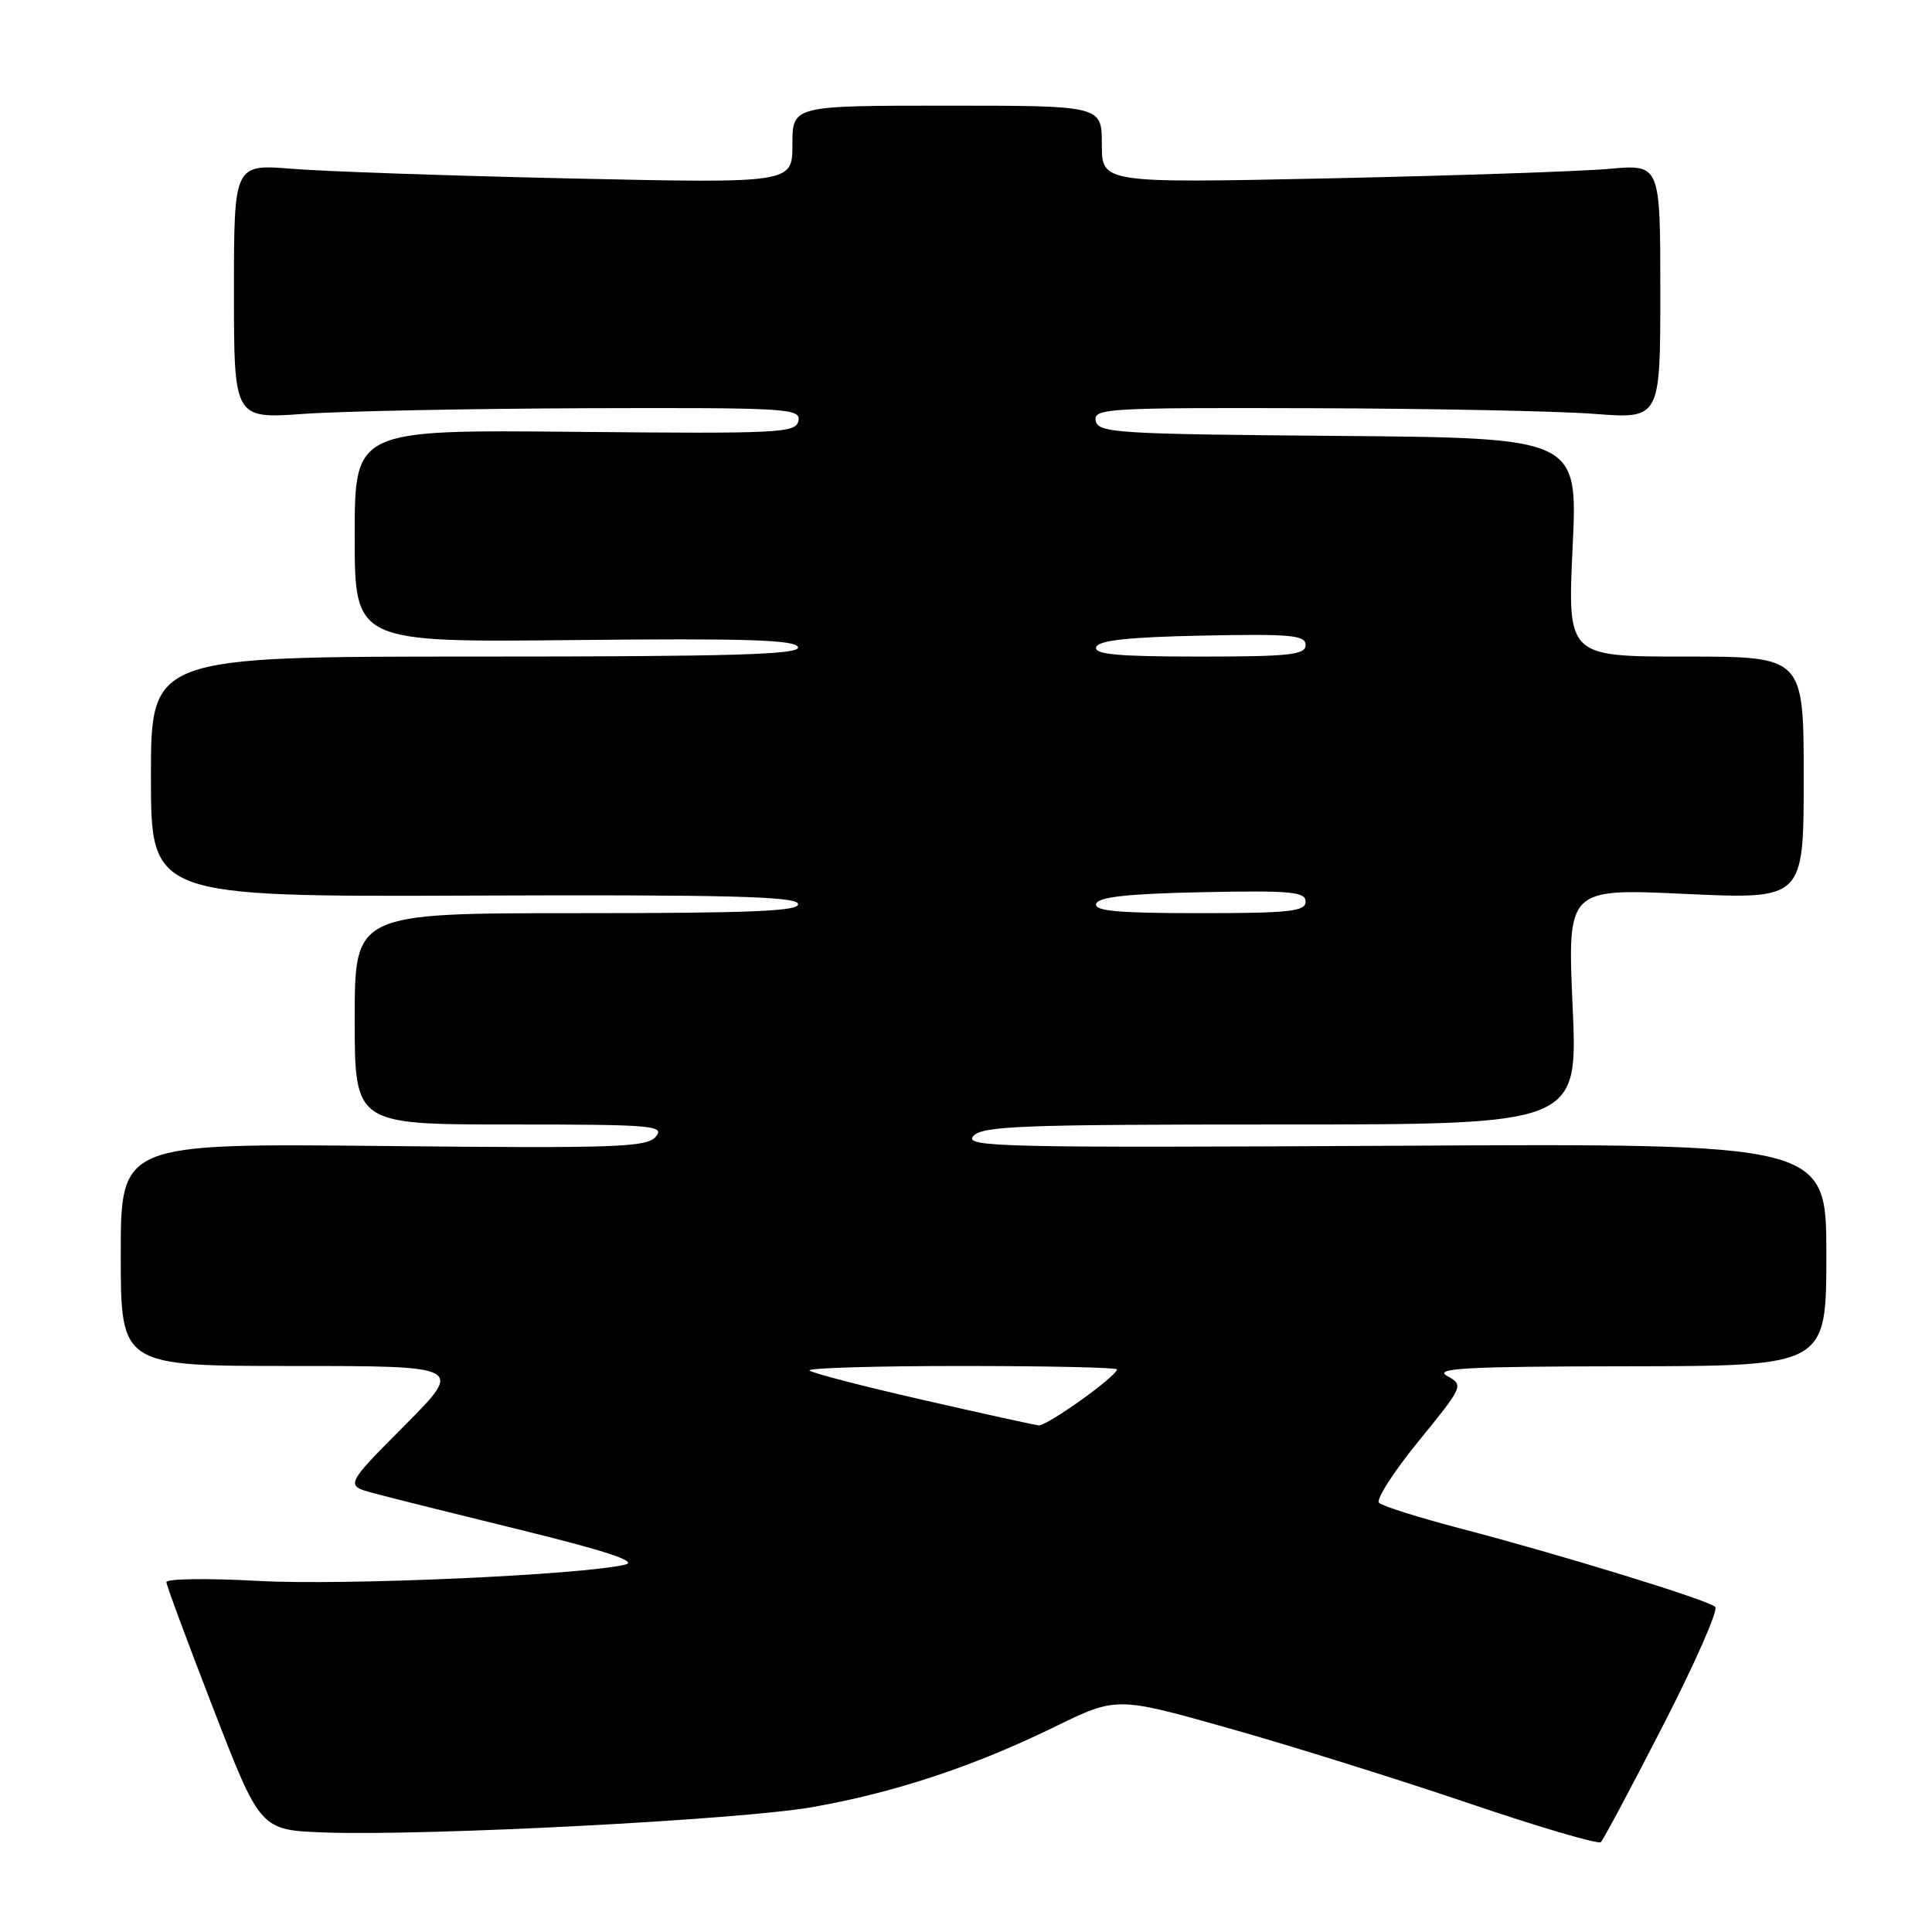 <?xml version="1.0" encoding="UTF-8" standalone="no"?>
<!DOCTYPE svg PUBLIC "-//W3C//DTD SVG 1.1//EN" "http://www.w3.org/Graphics/SVG/1.1/DTD/svg11.dtd" >
<svg xmlns="http://www.w3.org/2000/svg" xmlns:xlink="http://www.w3.org/1999/xlink" version="1.1" viewBox="0 0 256 256">
 <g >
 <path fill="currentColor"
d=" M 220.39 228.58 C 224.61 220.37 227.71 213.32 227.28 212.92 C 226.31 212.00 206.89 206.03 193.51 202.53 C 188.02 201.09 183.17 199.57 182.73 199.13 C 182.30 198.70 184.66 195.02 187.97 190.96 C 193.93 183.64 193.97 183.55 191.75 182.32 C 189.90 181.30 194.23 181.06 215.75 181.04 C 242.00 181.00 242.00 181.00 242.00 166.25 C 242.00 151.50 242.00 151.50 184.82 151.82 C 133.00 152.10 127.77 151.99 128.94 150.57 C 130.08 149.19 135.09 149.00 169.66 149.00 C 209.08 149.00 209.08 149.00 208.38 133.36 C 207.69 117.72 207.69 117.72 223.34 118.45 C 239.00 119.17 239.00 119.17 239.00 103.09 C 239.00 87.00 239.00 87.00 223.35 87.00 C 207.70 87.00 207.70 87.00 208.38 72.51 C 209.07 58.03 209.07 58.03 177.30 57.76 C 147.96 57.52 145.50 57.37 145.19 55.75 C 144.88 54.11 146.74 54.01 173.68 54.09 C 189.53 54.13 206.44 54.47 211.25 54.84 C 220.00 55.51 220.00 55.51 220.00 38.64 C 220.00 21.77 220.00 21.77 213.25 22.37 C 209.54 22.71 192.89 23.27 176.25 23.63 C 146.00 24.27 146.00 24.27 146.00 19.14 C 146.00 14.00 146.00 14.00 125.50 14.00 C 105.00 14.00 105.00 14.00 105.00 19.14 C 105.00 24.29 105.00 24.29 75.75 23.65 C 59.66 23.29 43.01 22.72 38.75 22.37 C 31.00 21.74 31.00 21.74 31.00 38.62 C 31.00 55.50 31.00 55.50 40.25 54.84 C 45.34 54.48 62.25 54.15 77.82 54.09 C 104.29 54.01 106.12 54.11 105.80 55.75 C 105.48 57.38 103.40 57.48 76.23 57.22 C 47.00 56.94 47.00 56.94 47.00 71.03 C 47.00 85.12 47.00 85.12 76.16 84.81 C 98.81 84.57 105.41 84.78 105.74 85.75 C 106.08 86.74 97.11 87.00 63.08 87.00 C 20.00 87.00 20.00 87.00 20.00 102.92 C 20.00 118.83 20.00 118.83 62.66 118.67 C 96.02 118.54 105.41 118.77 105.74 119.75 C 106.08 120.73 99.81 121.00 76.58 121.00 C 47.00 121.00 47.00 121.00 47.00 135.00 C 47.00 149.00 47.00 149.00 67.62 149.00 C 86.43 149.00 88.13 149.14 86.91 150.60 C 85.73 152.03 81.77 152.17 50.79 151.85 C 16.00 151.50 16.00 151.50 16.00 166.25 C 16.00 181.00 16.00 181.00 38.73 181.00 C 61.45 181.00 61.45 181.00 53.58 188.92 C 45.70 196.84 45.70 196.84 49.60 197.88 C 51.75 198.46 60.64 200.68 69.38 202.82 C 80.30 205.51 84.51 206.90 82.88 207.31 C 77.27 208.69 45.55 210.11 34.25 209.48 C 27.51 209.11 22.02 209.18 22.05 209.65 C 22.08 210.12 24.89 217.70 28.30 226.50 C 34.50 242.50 34.50 242.50 43.00 242.81 C 56.36 243.30 97.90 241.15 107.59 239.46 C 118.44 237.56 128.98 234.08 139.72 228.83 C 147.95 224.81 147.95 224.81 162.72 228.97 C 170.85 231.26 185.15 235.73 194.50 238.90 C 203.85 242.08 211.78 244.41 212.12 244.09 C 212.46 243.76 216.18 236.79 220.39 228.58 Z  M 122.18 185.47 C 114.30 183.67 107.59 181.93 107.26 181.60 C 106.94 181.27 115.97 181.00 127.33 181.00 C 138.70 181.00 148.00 181.20 148.00 181.45 C 148.00 182.35 138.69 189.00 137.61 188.87 C 137.00 188.80 130.06 187.27 122.18 185.47 Z  M 145.25 119.75 C 145.55 118.85 149.49 118.42 159.33 118.22 C 171.05 117.98 173.00 118.16 173.00 119.47 C 173.00 120.77 170.88 121.00 158.92 121.00 C 148.10 121.00 144.93 120.71 145.25 119.75 Z  M 145.25 85.75 C 145.55 84.85 149.49 84.42 159.33 84.22 C 171.05 83.98 173.00 84.16 173.00 85.47 C 173.00 86.77 170.88 87.00 158.92 87.00 C 148.10 87.00 144.93 86.71 145.25 85.75 Z "/>
</g>
</svg>